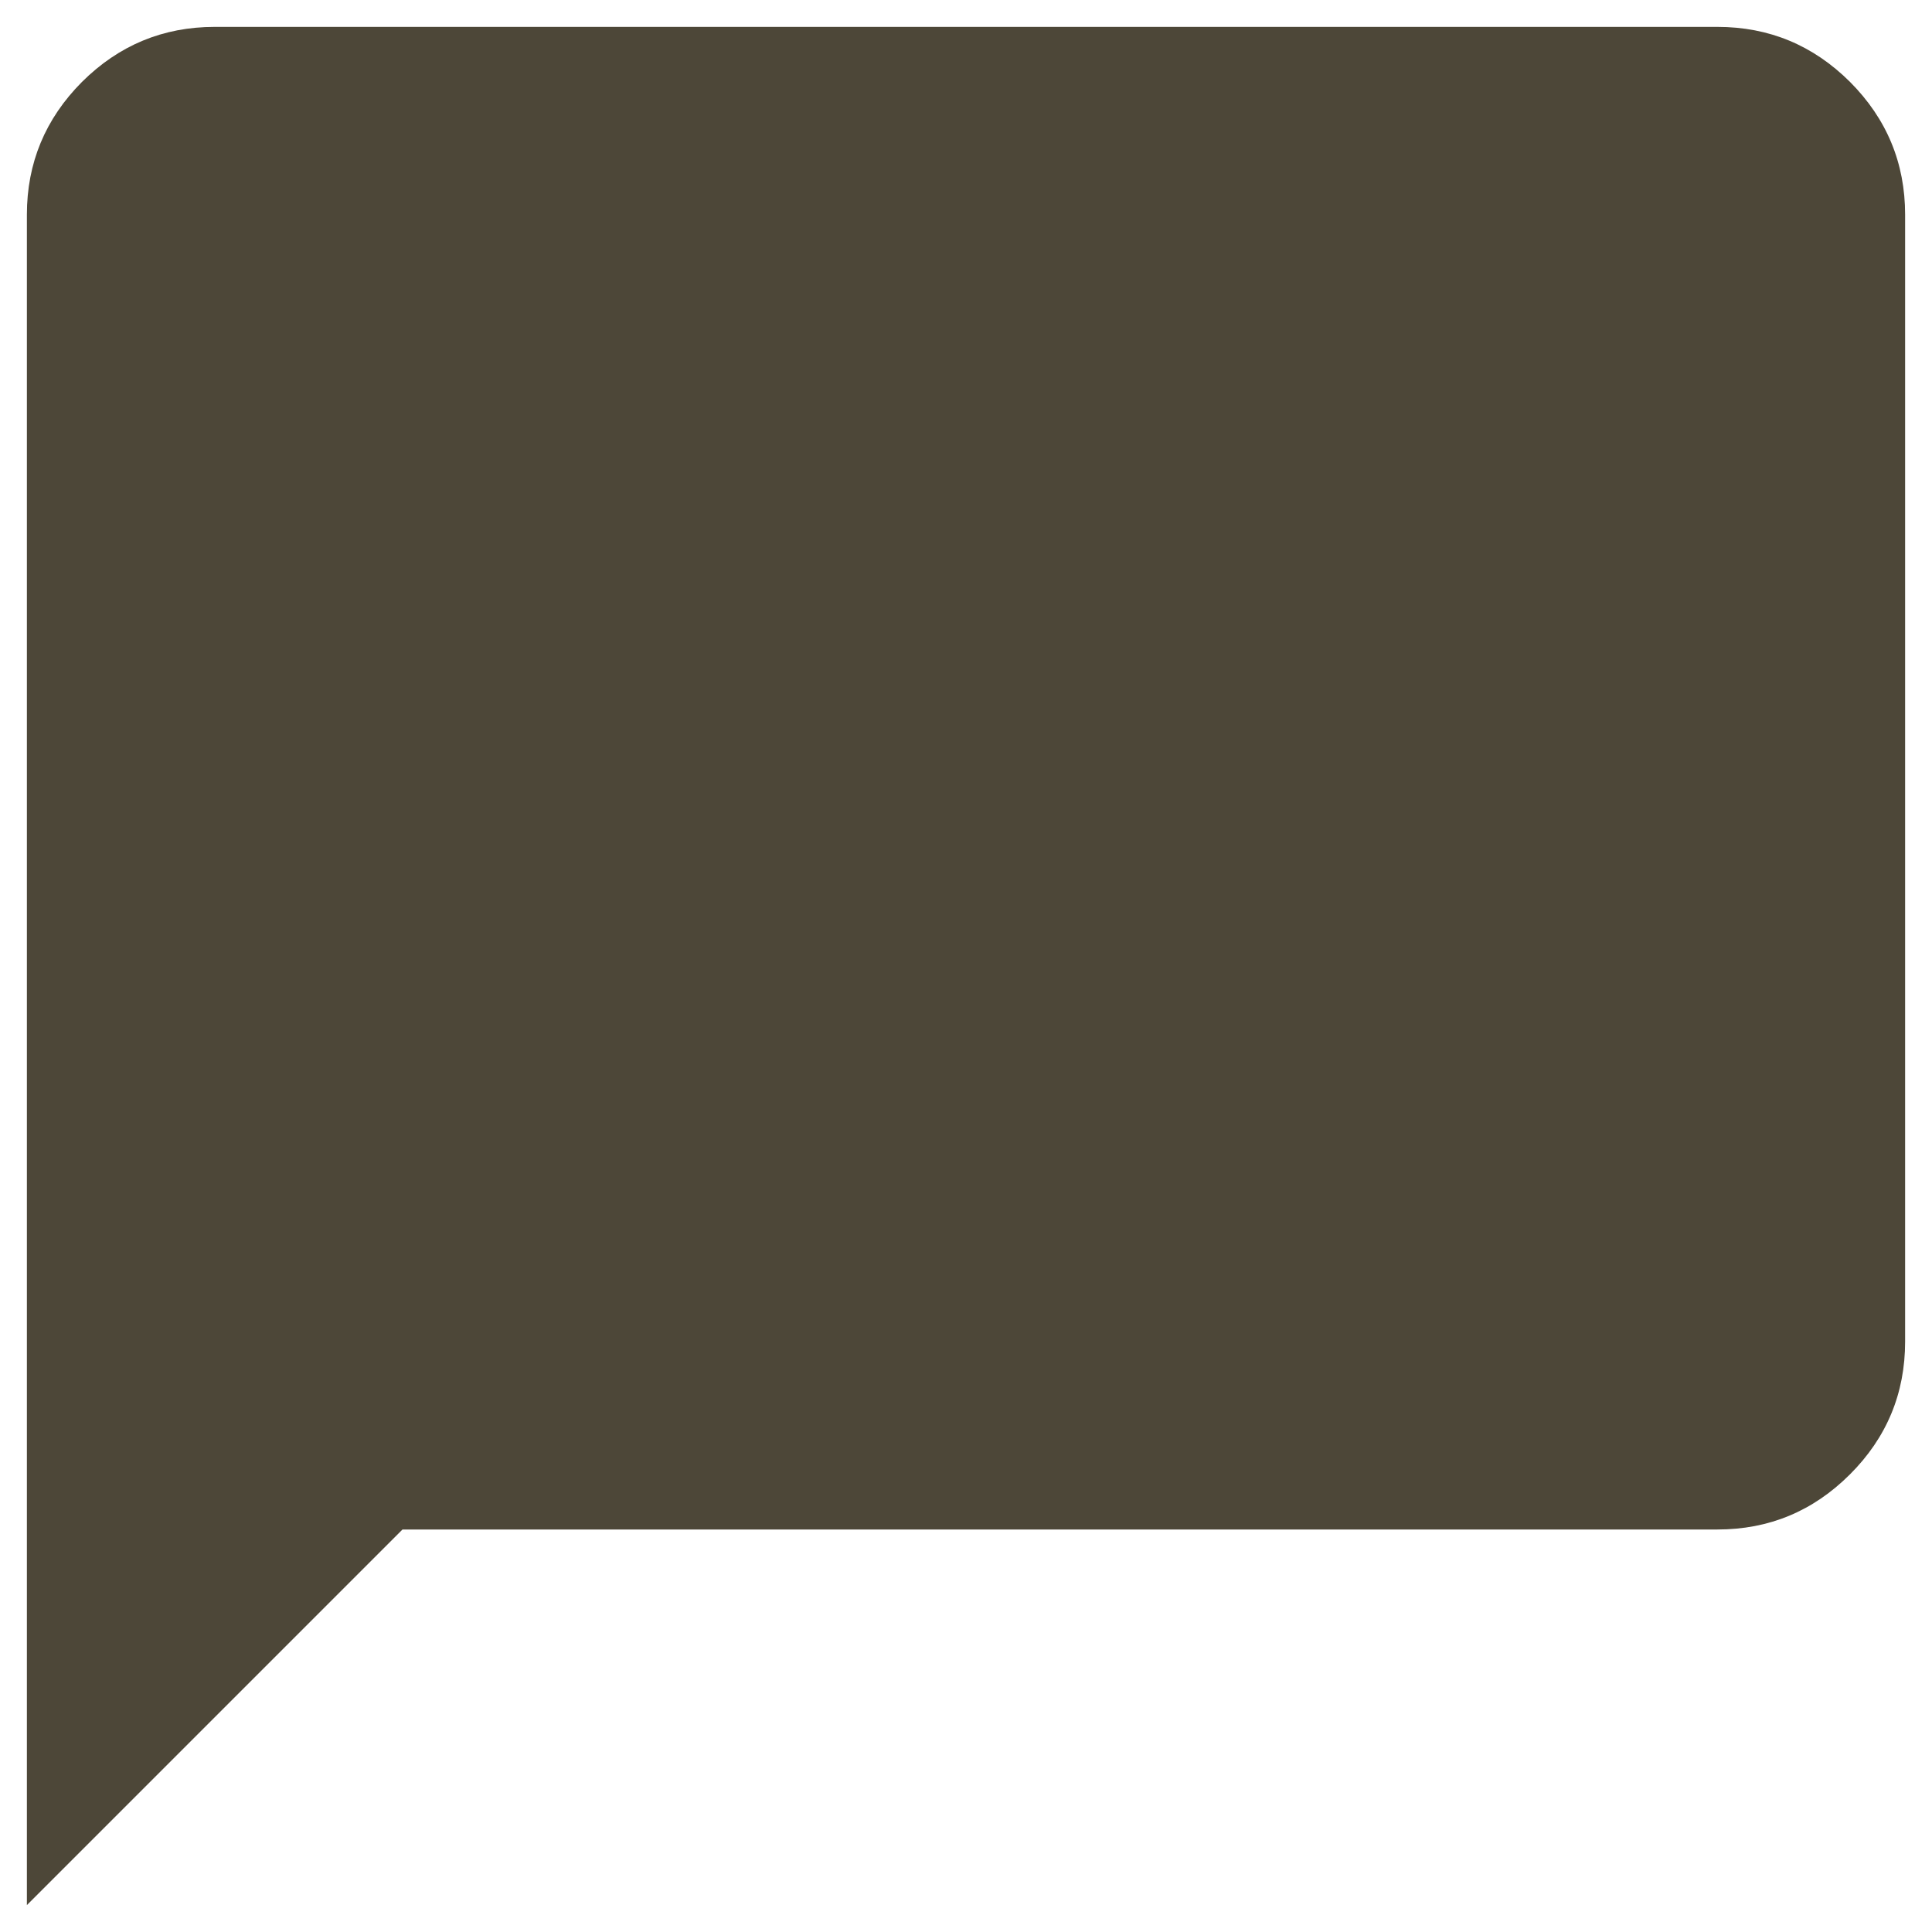 <svg width="12" height="12" viewBox="0 0 12 12" fill="none" xmlns="http://www.w3.org/2000/svg">
<path d="M0.167 11.833V1.333C0.167 1.013 0.281 0.738 0.509 0.509C0.738 0.281 1.013 0.167 1.333 0.167H10.667C10.988 0.167 11.262 0.281 11.491 0.509C11.719 0.738 11.833 1.013 11.833 1.333V8.333C11.833 8.654 11.719 8.929 11.491 9.157C11.262 9.386 10.988 9.5 10.667 9.5H2.5L0.167 11.833Z" fill="#4D4738"/>
</svg>
